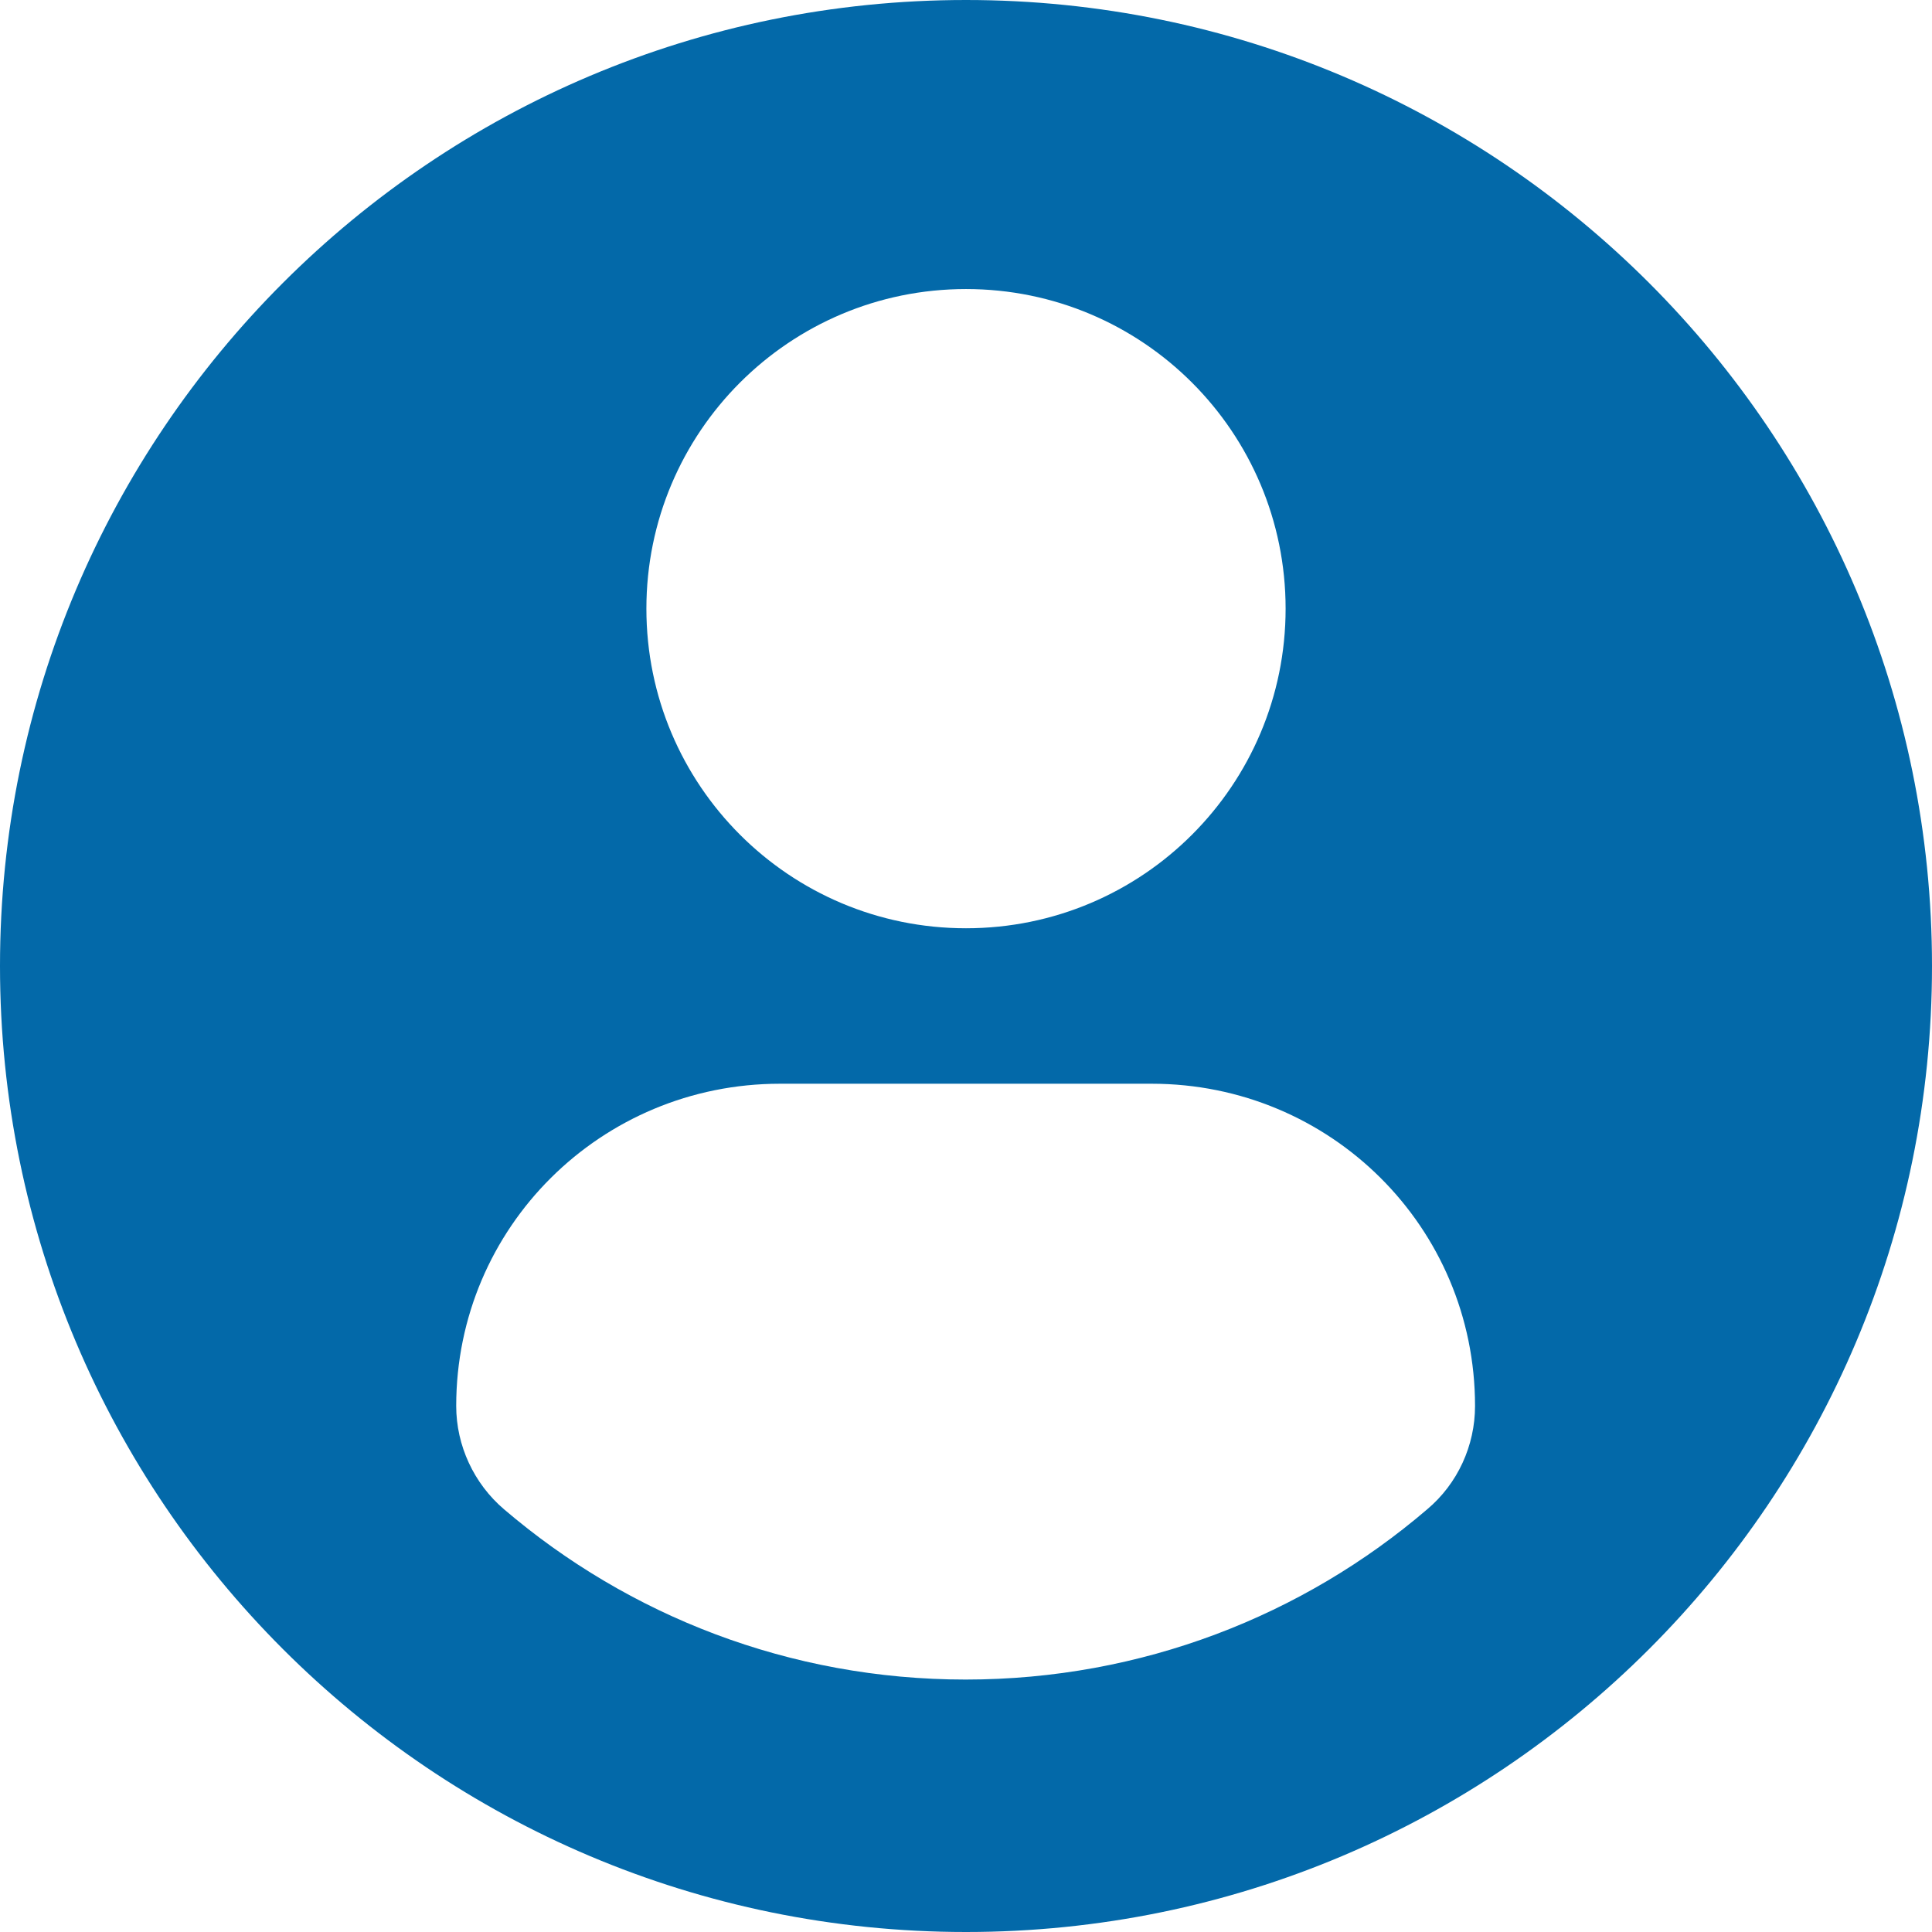 <?xml version="1.0" encoding="utf-8"?>
<!-- Generator: Adobe Illustrator 26.1.0, SVG Export Plug-In . SVG Version: 6.00 Build 0)  -->
<svg version="1.1" id="Слой_1" xmlns:svgjs="http://svgjs.com/svgjs"
	 xmlns="http://www.w3.org/2000/svg" xmlns:xlink="http://www.w3.org/1999/xlink" x="0px" y="0px" viewBox="0 0 512 512"
	 style="enable-background:new 0 0 512 512;" xml:space="preserve">
<style type="text/css">
	.st0{fill:#0369A9;}
</style>
<g>
	<g>
		<path class="st0" d="M256,0C114.6,0,0,114.6,0,256s114.6,256,256,256c141.4,0,256-114.6,256-256S397.4,0,256,0z M256,76.6
			c46.8,0,84.7,37.9,84.7,84.7c0,46.8-37.9,84.7-84.7,84.7c-46.8,0-84.7-37.9-84.7-84.7C171.3,114.5,209.2,76.6,256,76.6z
			 M255.9,445.1c-46.7,0-89.4-17-122.3-45.1c-8-6.8-12.7-16.9-12.7-27.4c0-47.4,38.4-85.4,85.8-85.4h98.5c47.4,0,85.7,38,85.7,85.4
			c0,10.5-4.6,20.6-12.7,27.4C345.4,428.1,302.6,445.1,255.9,445.1z"/>
	</g>
</g>
</svg>
